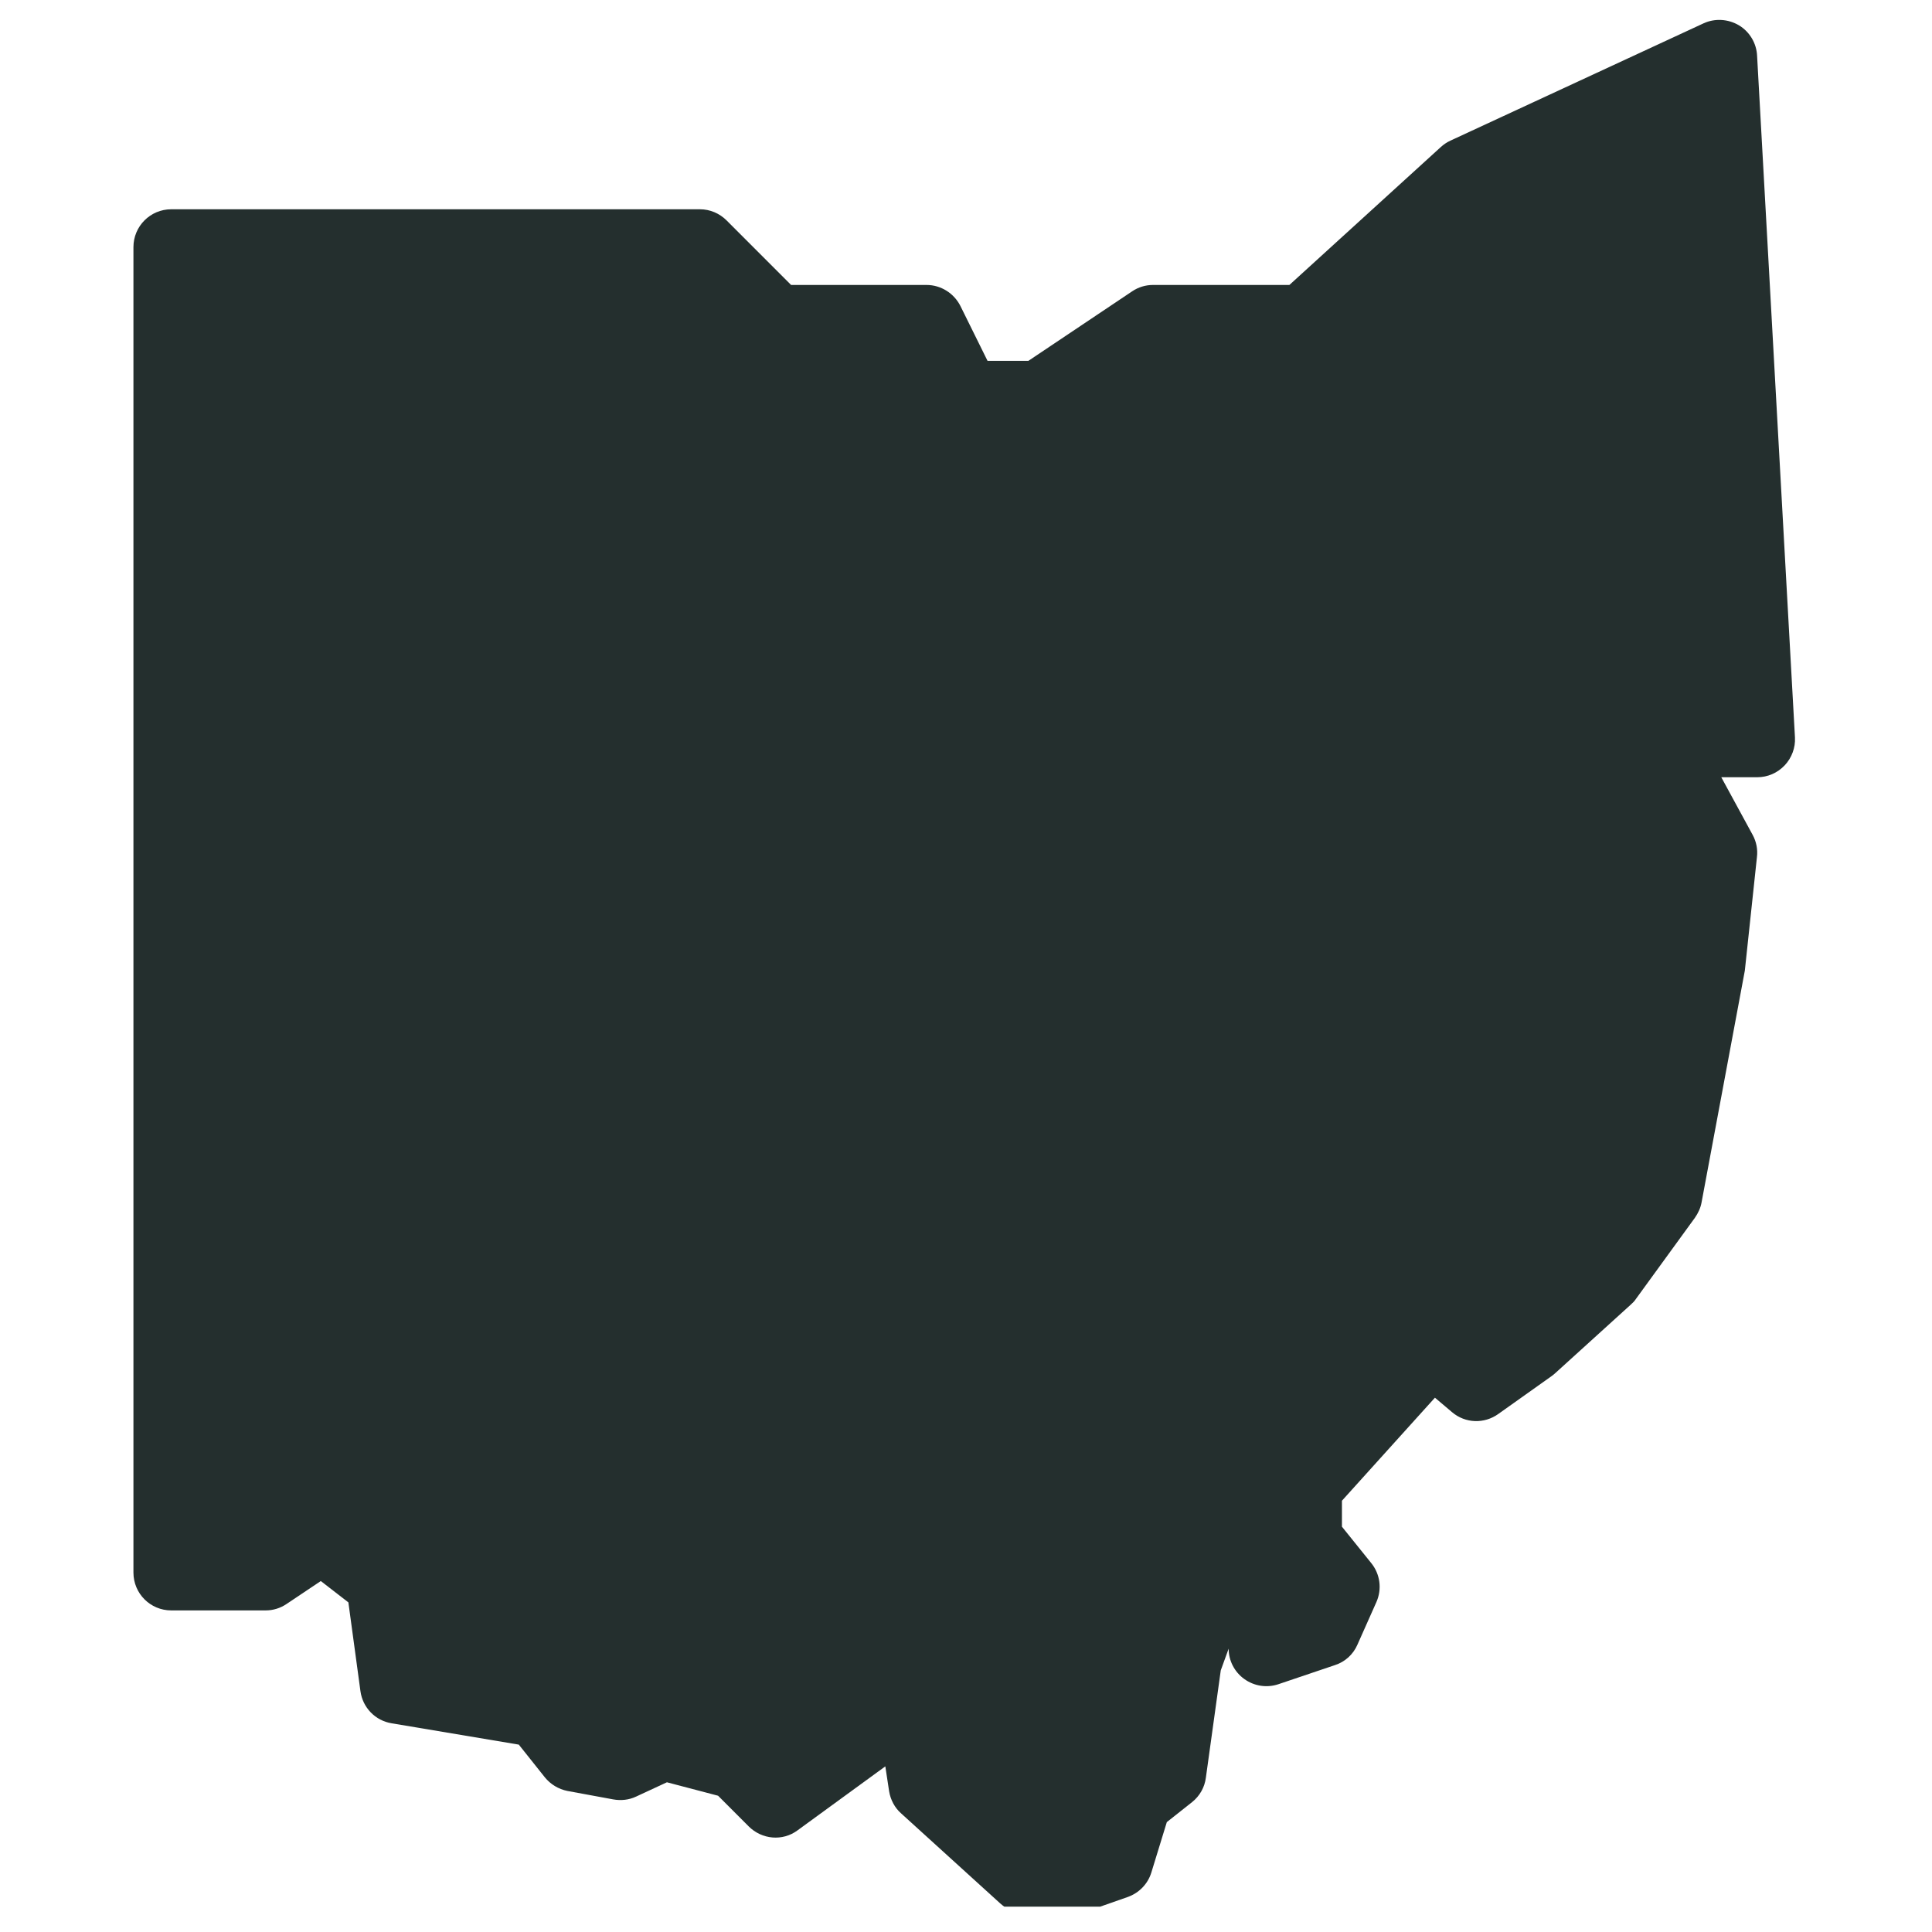 <?xml version="1.0" encoding="UTF-8"?><svg xmlns="http://www.w3.org/2000/svg" xmlns:xlink="http://www.w3.org/1999/xlink" width="37.5" zoomAndPan="magnify" viewBox="0 0 37.5 37.5" height="37.5" preserveAspectRatio="xMidYMid meet" version="1.0"><defs><clipPath id="clip-0"><path d="M 2.59 0.387 L 34.84 0.387 L 34.84 37.008 L 2.59 37.008 Z M 2.59 0.387 " clip-rule="nonzero"/></clipPath></defs><g clip-path="url(#clip-0)"><path fill="rgb(14.119%, 18.43%, 18.039%)" d="M 20.867 37.137 L 19.906 37.137 C 19.727 37.137 19.551 37.07 19.414 36.945 L 17.492 35.199 C 17.367 35.09 17.285 34.934 17.258 34.77 L 17.184 34.285 L 15.48 35.527 C 15.191 35.742 14.789 35.707 14.531 35.449 L 13.938 34.855 L 12.945 34.594 L 12.348 34.871 C 12.207 34.938 12.051 34.953 11.902 34.926 L 11.012 34.762 C 10.84 34.727 10.684 34.633 10.574 34.496 L 10.07 33.863 L 7.602 33.449 C 7.285 33.398 7.039 33.145 6.996 32.824 L 6.762 31.102 L 6.227 30.688 L 5.562 31.133 C 5.441 31.215 5.301 31.258 5.156 31.258 L 3.324 31.258 C 2.918 31.258 2.59 30.93 2.59 30.523 L 2.59 4.797 C 2.59 4.391 2.918 4.062 3.324 4.062 L 13.586 4.062 C 13.781 4.062 13.965 4.141 14.102 4.277 L 15.355 5.531 L 17.984 5.531 C 18.262 5.531 18.516 5.691 18.641 5.938 L 19.168 7.004 L 19.961 7.004 L 21.973 5.656 C 22.094 5.574 22.234 5.531 22.379 5.531 L 25.027 5.531 L 27.965 2.855 C 28.02 2.805 28.082 2.762 28.152 2.73 L 33.066 0.453 C 33.285 0.352 33.543 0.367 33.754 0.492 C 33.961 0.617 34.094 0.84 34.105 1.082 L 34.84 14.312 C 34.852 14.512 34.777 14.711 34.641 14.855 C 34.5 15.004 34.309 15.086 34.109 15.086 L 33.41 15.086 L 34.02 16.207 C 34.09 16.336 34.121 16.488 34.102 16.637 L 33.867 18.84 L 33.027 23.34 C 33.008 23.445 32.961 23.547 32.898 23.637 L 31.754 25.211 C 31.727 25.254 31.691 25.289 31.652 25.324 L 30.188 26.652 C 30.168 26.672 30.145 26.688 30.121 26.707 L 29.082 27.445 C 28.809 27.641 28.441 27.629 28.184 27.41 L 27.852 27.129 L 26.047 29.129 L 26.047 29.633 L 26.613 30.336 C 26.789 30.551 26.828 30.844 26.715 31.098 L 26.348 31.922 C 26.266 32.113 26.105 32.258 25.91 32.32 L 24.812 32.691 C 24.586 32.766 24.344 32.727 24.152 32.59 C 23.961 32.453 23.848 32.234 23.848 32 L 23.695 32.422 L 23.406 34.504 C 23.383 34.691 23.285 34.863 23.137 34.98 L 22.648 35.367 L 22.348 36.344 C 22.281 36.566 22.109 36.742 21.891 36.82 L 21.109 37.094 C 21.031 37.121 20.949 37.137 20.867 37.137 Z M 20.867 37.137 " fill-opacity="1" fill-rule="nonzero"/></g></svg>